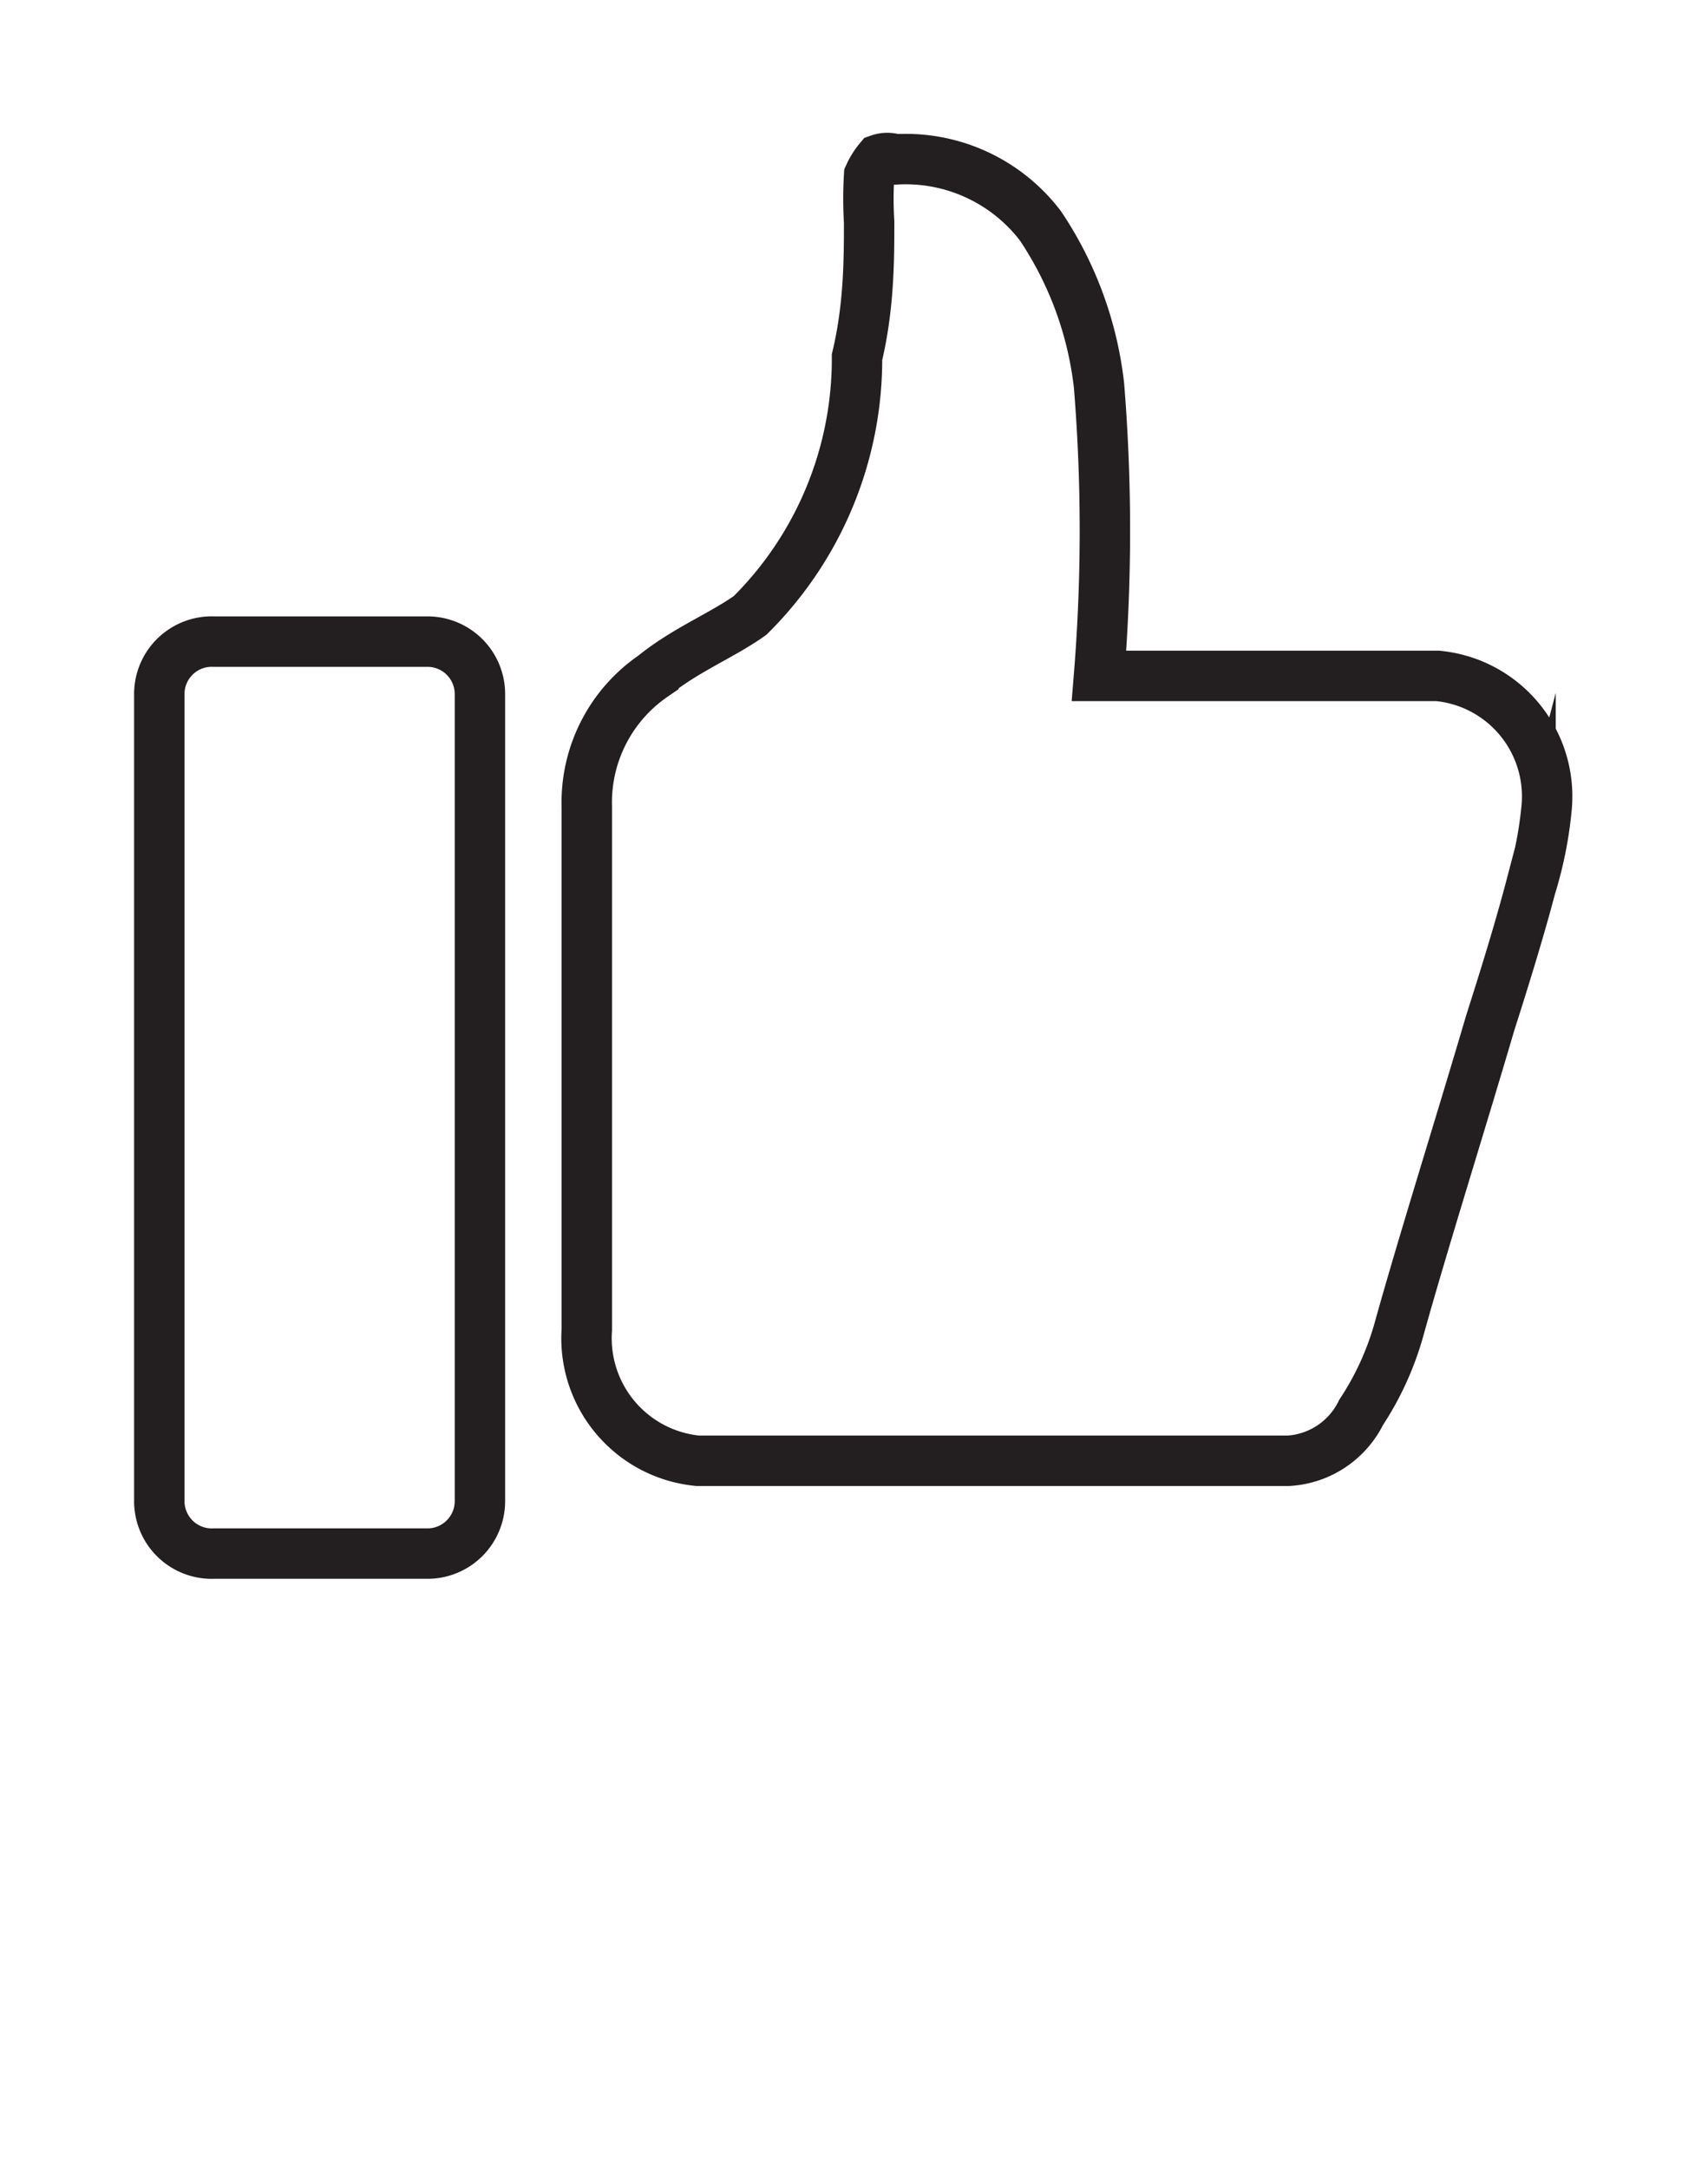 <svg id="Layer_1" data-name="Layer 1" xmlns="http://www.w3.org/2000/svg" viewBox="0 0 8.47 10.75"><defs><style>.cls-1{fill:none;stroke:#231f20;stroke-miterlimit:10;stroke-width:0.25px;}</style></defs><title>dislike</title><path class="cls-1" d="M4.44.79a.12.12,0,0,0-.08,0,.35.35,0,0,0-.05.08,1.89,1.89,0,0,0,0,.23c0,.18,0,.42-.06.67a1.79,1.79,0,0,1-.53,1.28c-.14.1-.32.17-.48.3A.76.76,0,0,0,2.91,4V6.59a.61.61,0,0,0,.55.65H6.39A.43.43,0,0,0,6.75,7a1.46,1.46,0,0,0,.19-.42c.12-.43.3-1,.45-1.51.08-.25.15-.48.2-.67A1.94,1.94,0,0,0,7.67,4a.6.6,0,0,0-.54-.65H5.45a8.9,8.9,0,0,0,0-1.44,1.78,1.78,0,0,0-.29-.79A.84.84,0,0,0,4.44.79ZM1.06,3.18a.26.26,0,0,0-.27.26h0v4a.26.26,0,0,0,.27.26H2.12a.26.26,0,0,0,.26-.26h0v-4a.26.26,0,0,0-.26-.26H1.06Z"/></svg>